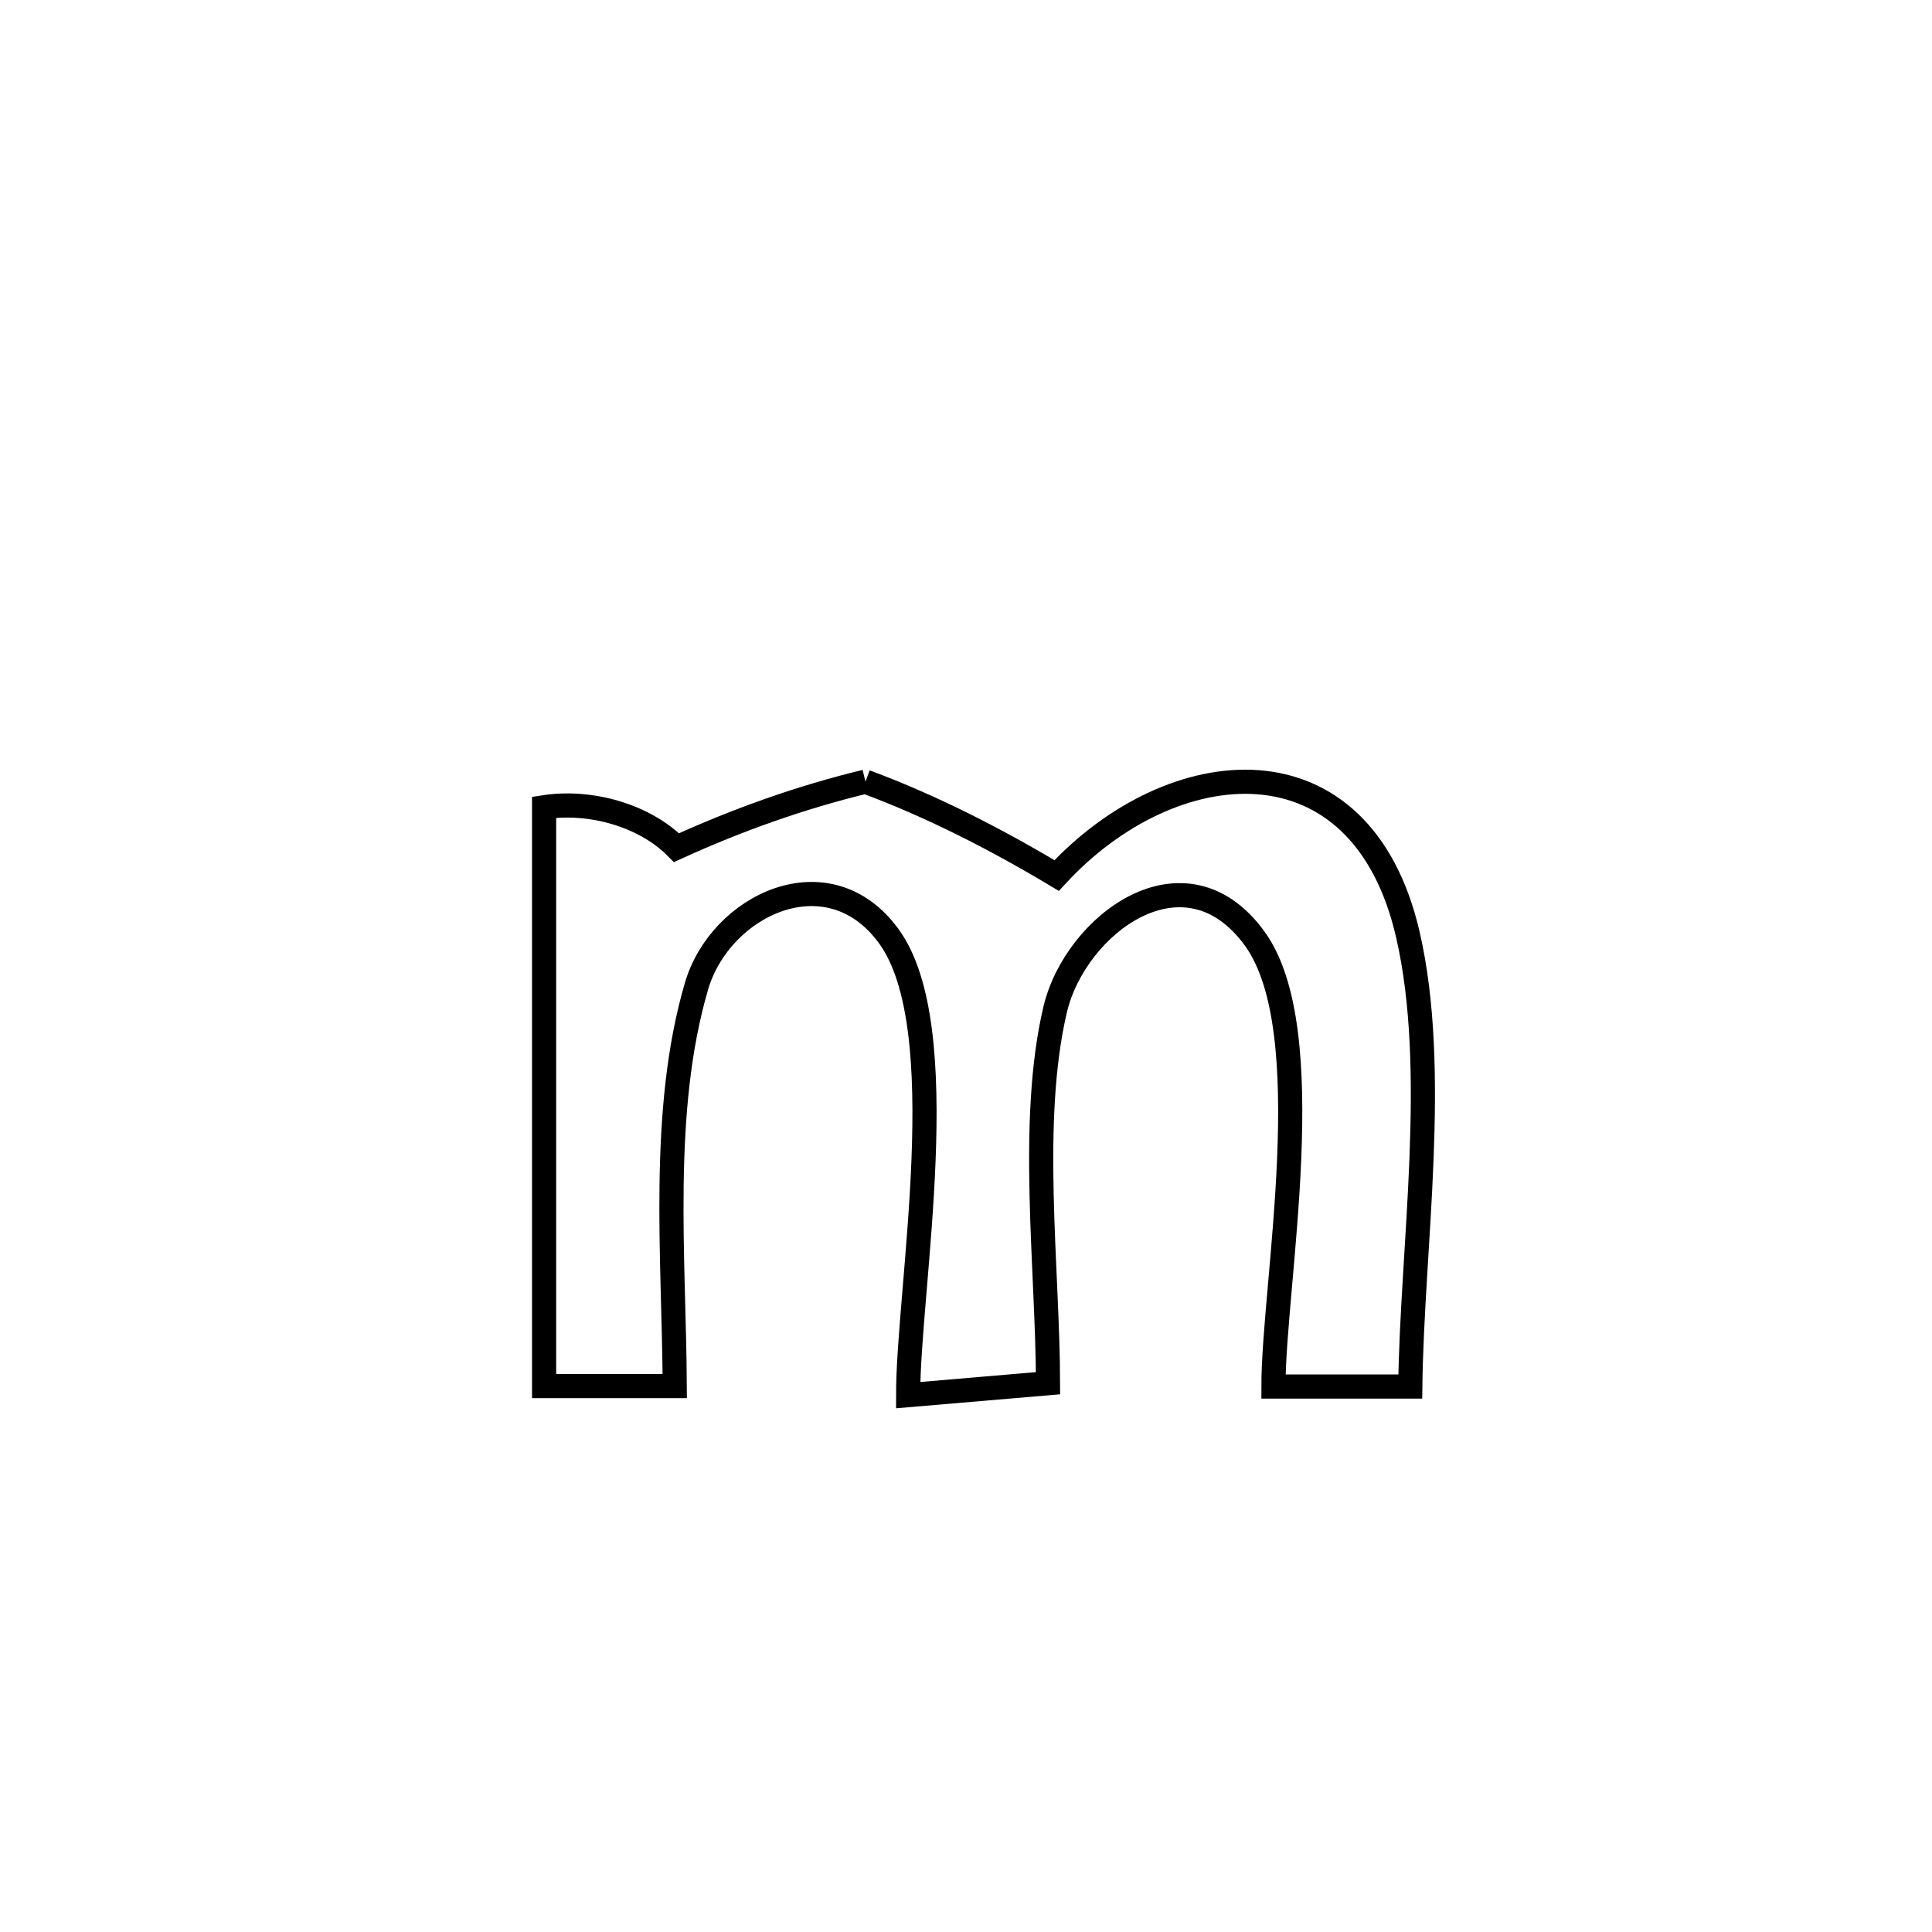 <svg xmlns="http://www.w3.org/2000/svg" viewBox="0.0 0.0 24.0 24.0" height="200px" width="200px"><path fill="none" stroke="black" stroke-width=".3" stroke-opacity="1.0"  filling="0" d="M10.751 9.71 L10.751 9.71 C11.577 10.017 12.369 10.423 13.126 10.876 L13.126 10.876 C14.558 9.323 16.909 9.094 17.489 11.61 C17.879 13.301 17.54 15.5 17.519 17.224 L17.519 17.224 C16.953 17.224 16.386 17.224 15.819 17.224 L15.819 17.224 C15.819 15.955 16.418 12.805 15.586 11.659 C14.716 10.462 13.357 11.486 13.108 12.539 C12.78 13.926 13.016 15.759 13.019 17.183 L13.019 17.183 C12.44 17.233 11.86 17.282 11.281 17.331 L11.281 17.331 C11.281 15.998 11.873 12.764 11.038 11.626 C10.286 10.6 8.948 11.243 8.653 12.248 C8.196 13.806 8.373 15.618 8.382 17.218 L8.382 17.218 C7.841 17.218 7.3 17.218 6.759 17.218 L6.759 17.218 C6.759 14.821 6.759 12.424 6.759 10.028 L6.759 10.028 C7.325 9.94 8.001 10.122 8.404 10.53 L8.404 10.53 C9.158 10.186 9.945 9.905 10.751 9.71 L10.751 9.71"></path></svg>